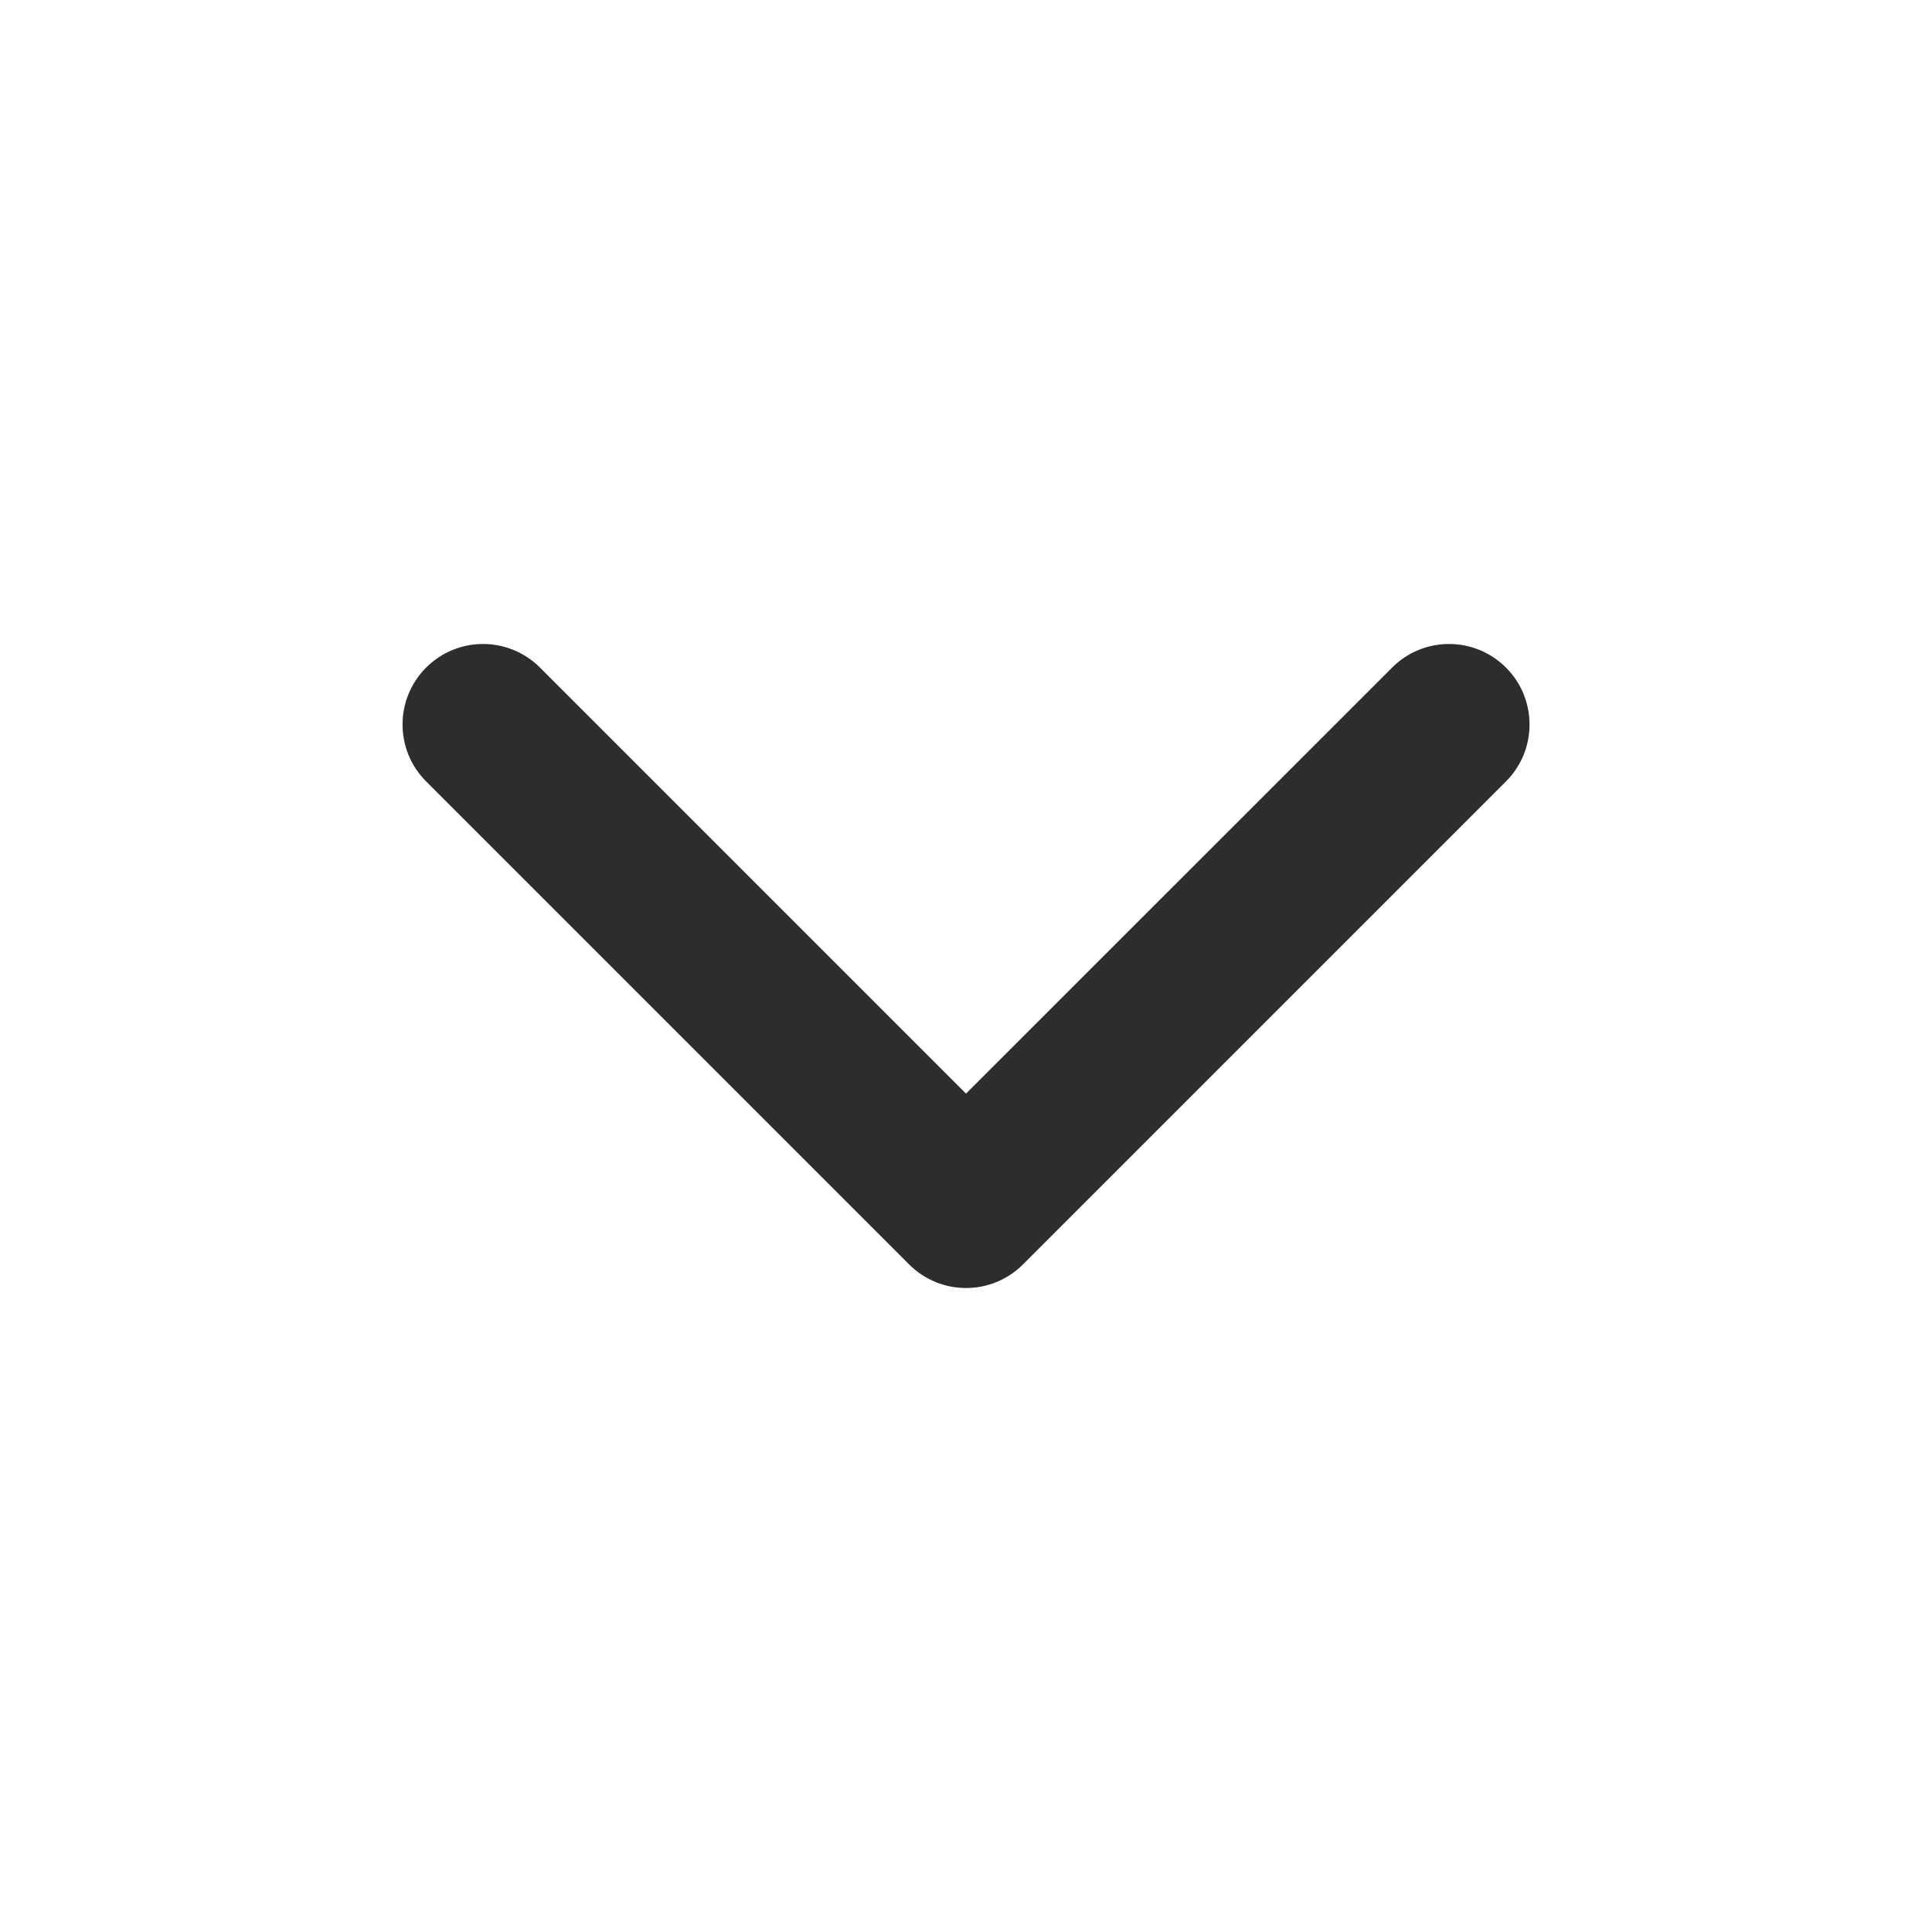 <svg width="20" height="20" viewBox="0 0 20 20" fill="none" xmlns="http://www.w3.org/2000/svg">
<path fill-rule="evenodd" clip-rule="evenodd" d="M4.411 6.911C4.737 6.585 5.264 6.585 5.59 6.911L10 11.321L14.411 6.911C14.736 6.585 15.264 6.585 15.59 6.911C15.915 7.236 15.915 7.764 15.59 8.089L10.59 13.089C10.264 13.415 9.737 13.415 9.411 13.089L4.411 8.089C4.086 7.764 4.086 7.236 4.411 6.911Z" fill="#2D2D2D"/>
</svg>
